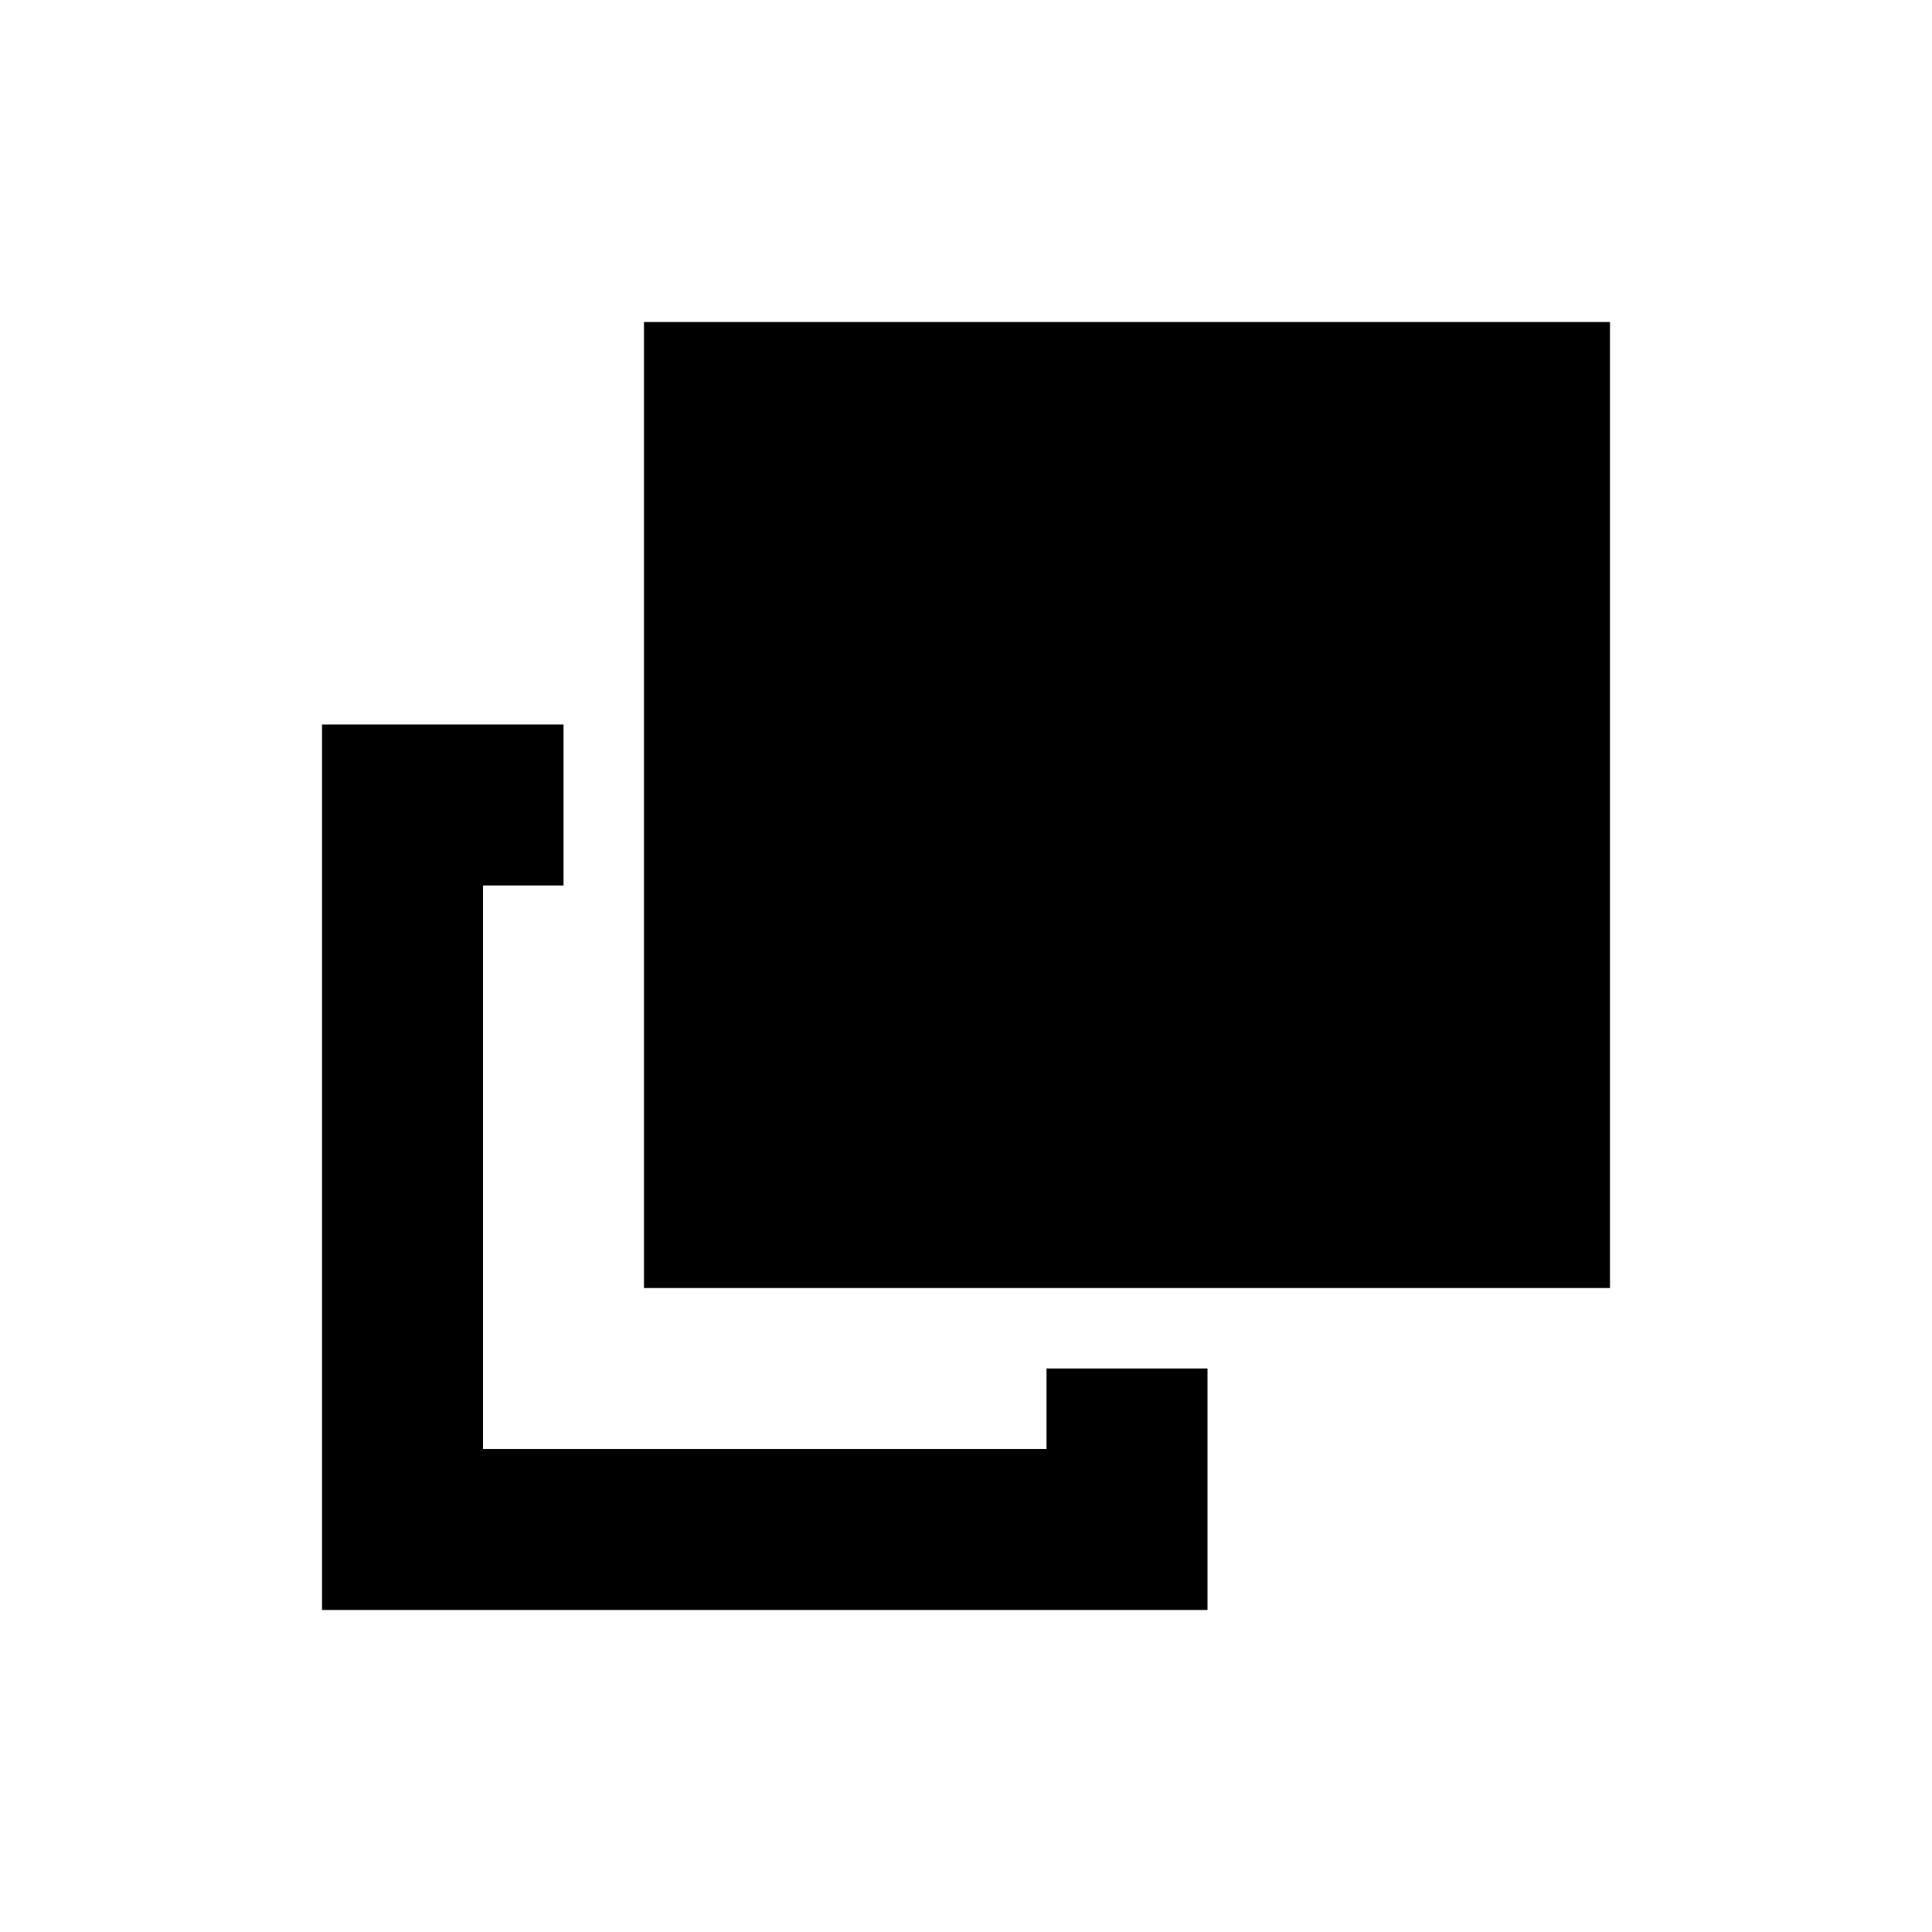 <svg xmlns="http://www.w3.org/2000/svg" width="3em" height="3em" viewBox="0 0 512 512"><path fill="currentColor" d="M149.333 192v42.666H128V384h149.333v-21.334H320v64H85.333V192zM426.667 85.333v256h-256v-256z"/></svg>